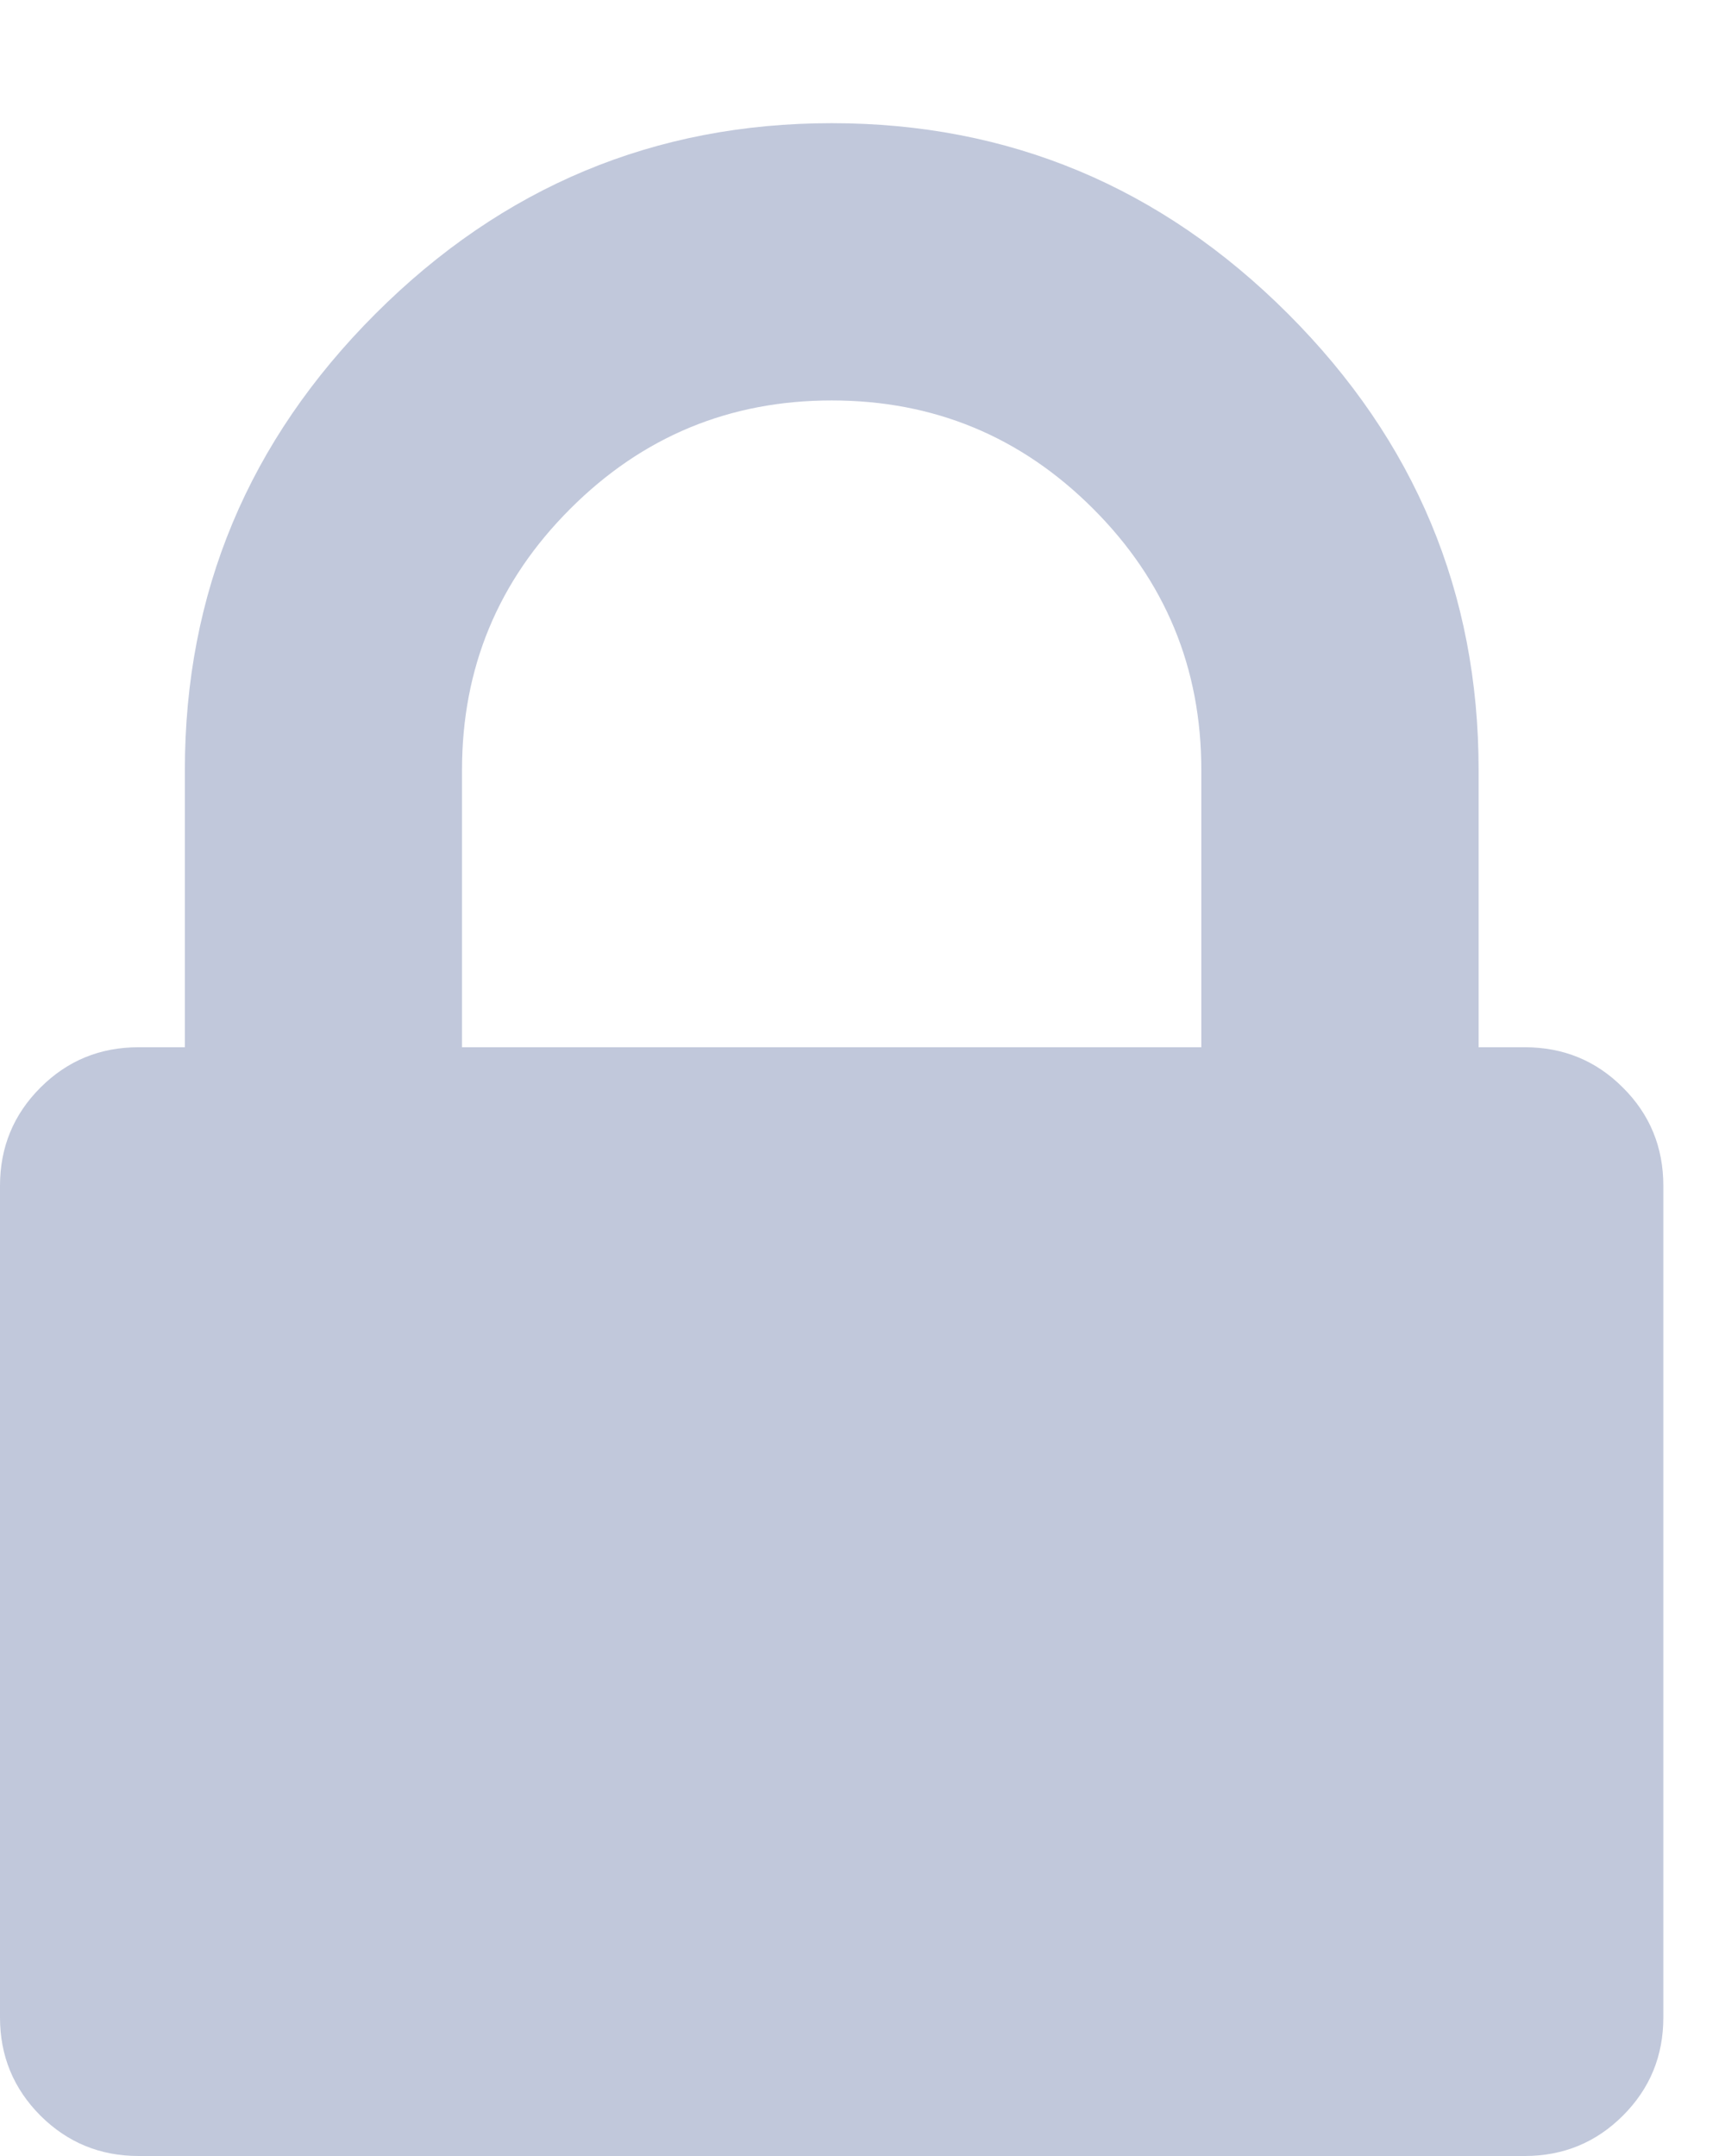 <svg xmlns="http://www.w3.org/2000/svg" xmlns:xlink="http://www.w3.org/1999/xlink" width="12" height="15" version="1.1" viewBox="0 0 12 15"><title></title><desc>Created with Sketch.</desc><g id="Desktop---Swap-" fill="none" fill-rule="evenodd" stroke="none" stroke-width="1"><g id="Swap-ConfirmPopup2" fill="#C1C8DB" transform="translate(-555, -894)"><path id="" d="M558.214,901.286 L563.357,901.286 L563.357,899.357 C563.357,898.647 563.106,898.041 562.604,897.539 C562.102,897.037 561.496,896.786 560.786,896.786 C560.076,896.786 559.47,897.037 558.968,897.539 C558.465,898.041 558.214,898.647 558.214,899.357 L558.214,901.286 Z M566.571,902.25 L566.571,908.036 C566.571,908.304 566.478,908.531 566.29,908.719 C566.103,908.906 565.875,909 565.607,909 L555.964,909 C555.696,909 555.469,908.906 555.281,908.719 C555.094,908.531 555,908.304 555,908.036 L555,902.25 C555,901.982 555.094,901.754 555.281,901.567 C555.469,901.379 555.696,901.286 555.964,901.286 L556.286,901.286 L556.286,899.357 C556.286,898.125 556.728,897.067 557.612,896.183 C558.496,895.299 559.554,894.857 560.786,894.857 C562.018,894.857 563.076,895.299 563.96,896.183 C564.844,897.067 565.286,898.125 565.286,899.357 L565.286,901.286 L565.607,901.286 C565.875,901.286 566.103,901.379 566.29,901.567 C566.478,901.754 566.571,901.982 566.571,902.25 Z"/></g></g></svg>
